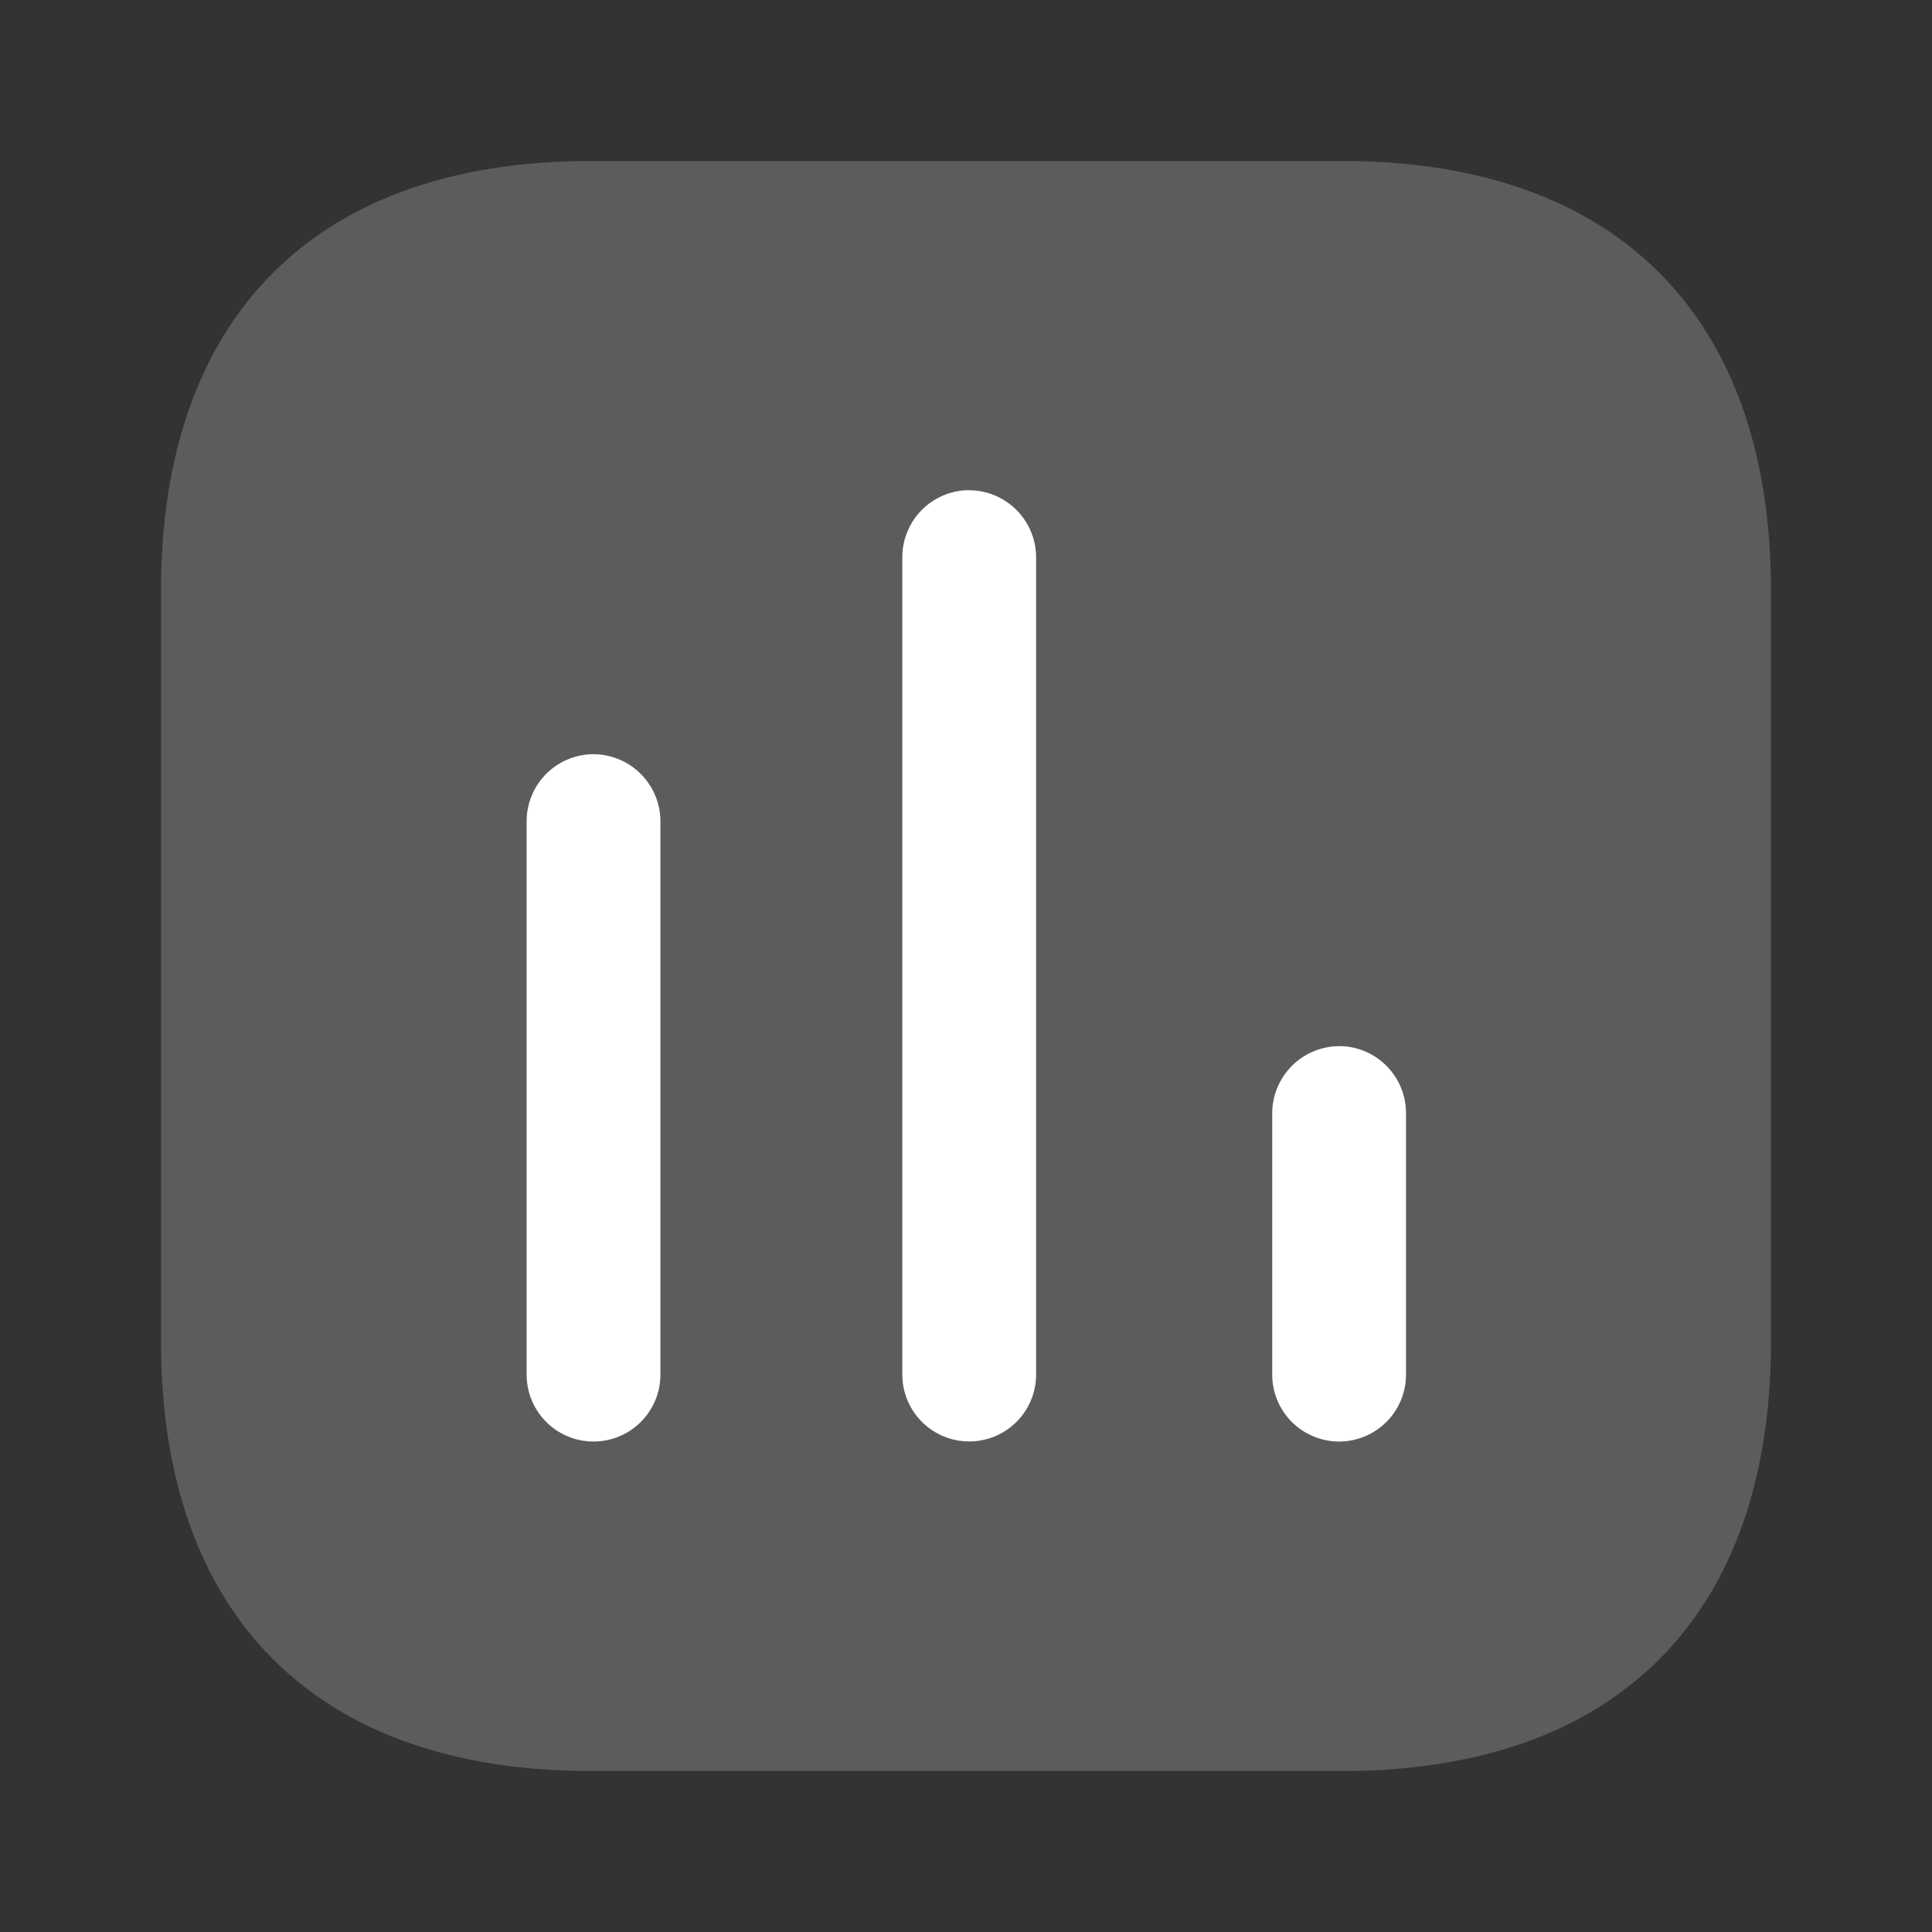 <svg width="24" height="24" fill="none" xmlns="http://www.w3.org/2000/svg"><rect width="100%" height="100%" fill="#333333" stroke="none"/><path opacity=".4" d="M16.676 2H7.333C3.93 2 2 3.929 2 7.333v9.334C2 20.07 3.929 22 7.333 22h9.343C20.08 22 22 20.071 22 16.667V7.333C22 3.93 20.08 2 16.676 2z" fill="#fff" fill-opacity=".5"/><path d="M7.369 9.369a.833.833 0 00-.827.835v6.872a.83.83 0 001.662 0v-6.872a.835.835 0 00-.835-.835zm4.666-3.28a.833.833 0 00-.826.836v10.15a.83.83 0 001.662 0V6.926a.835.835 0 00-.836-.836zm4.605 6.907a.835.835 0 00-.836.835v3.245a.83.83 0 001.662 0V13.83a.833.833 0 00-.826-.835z" fill="#fff" fill-opacity="1"/></svg>